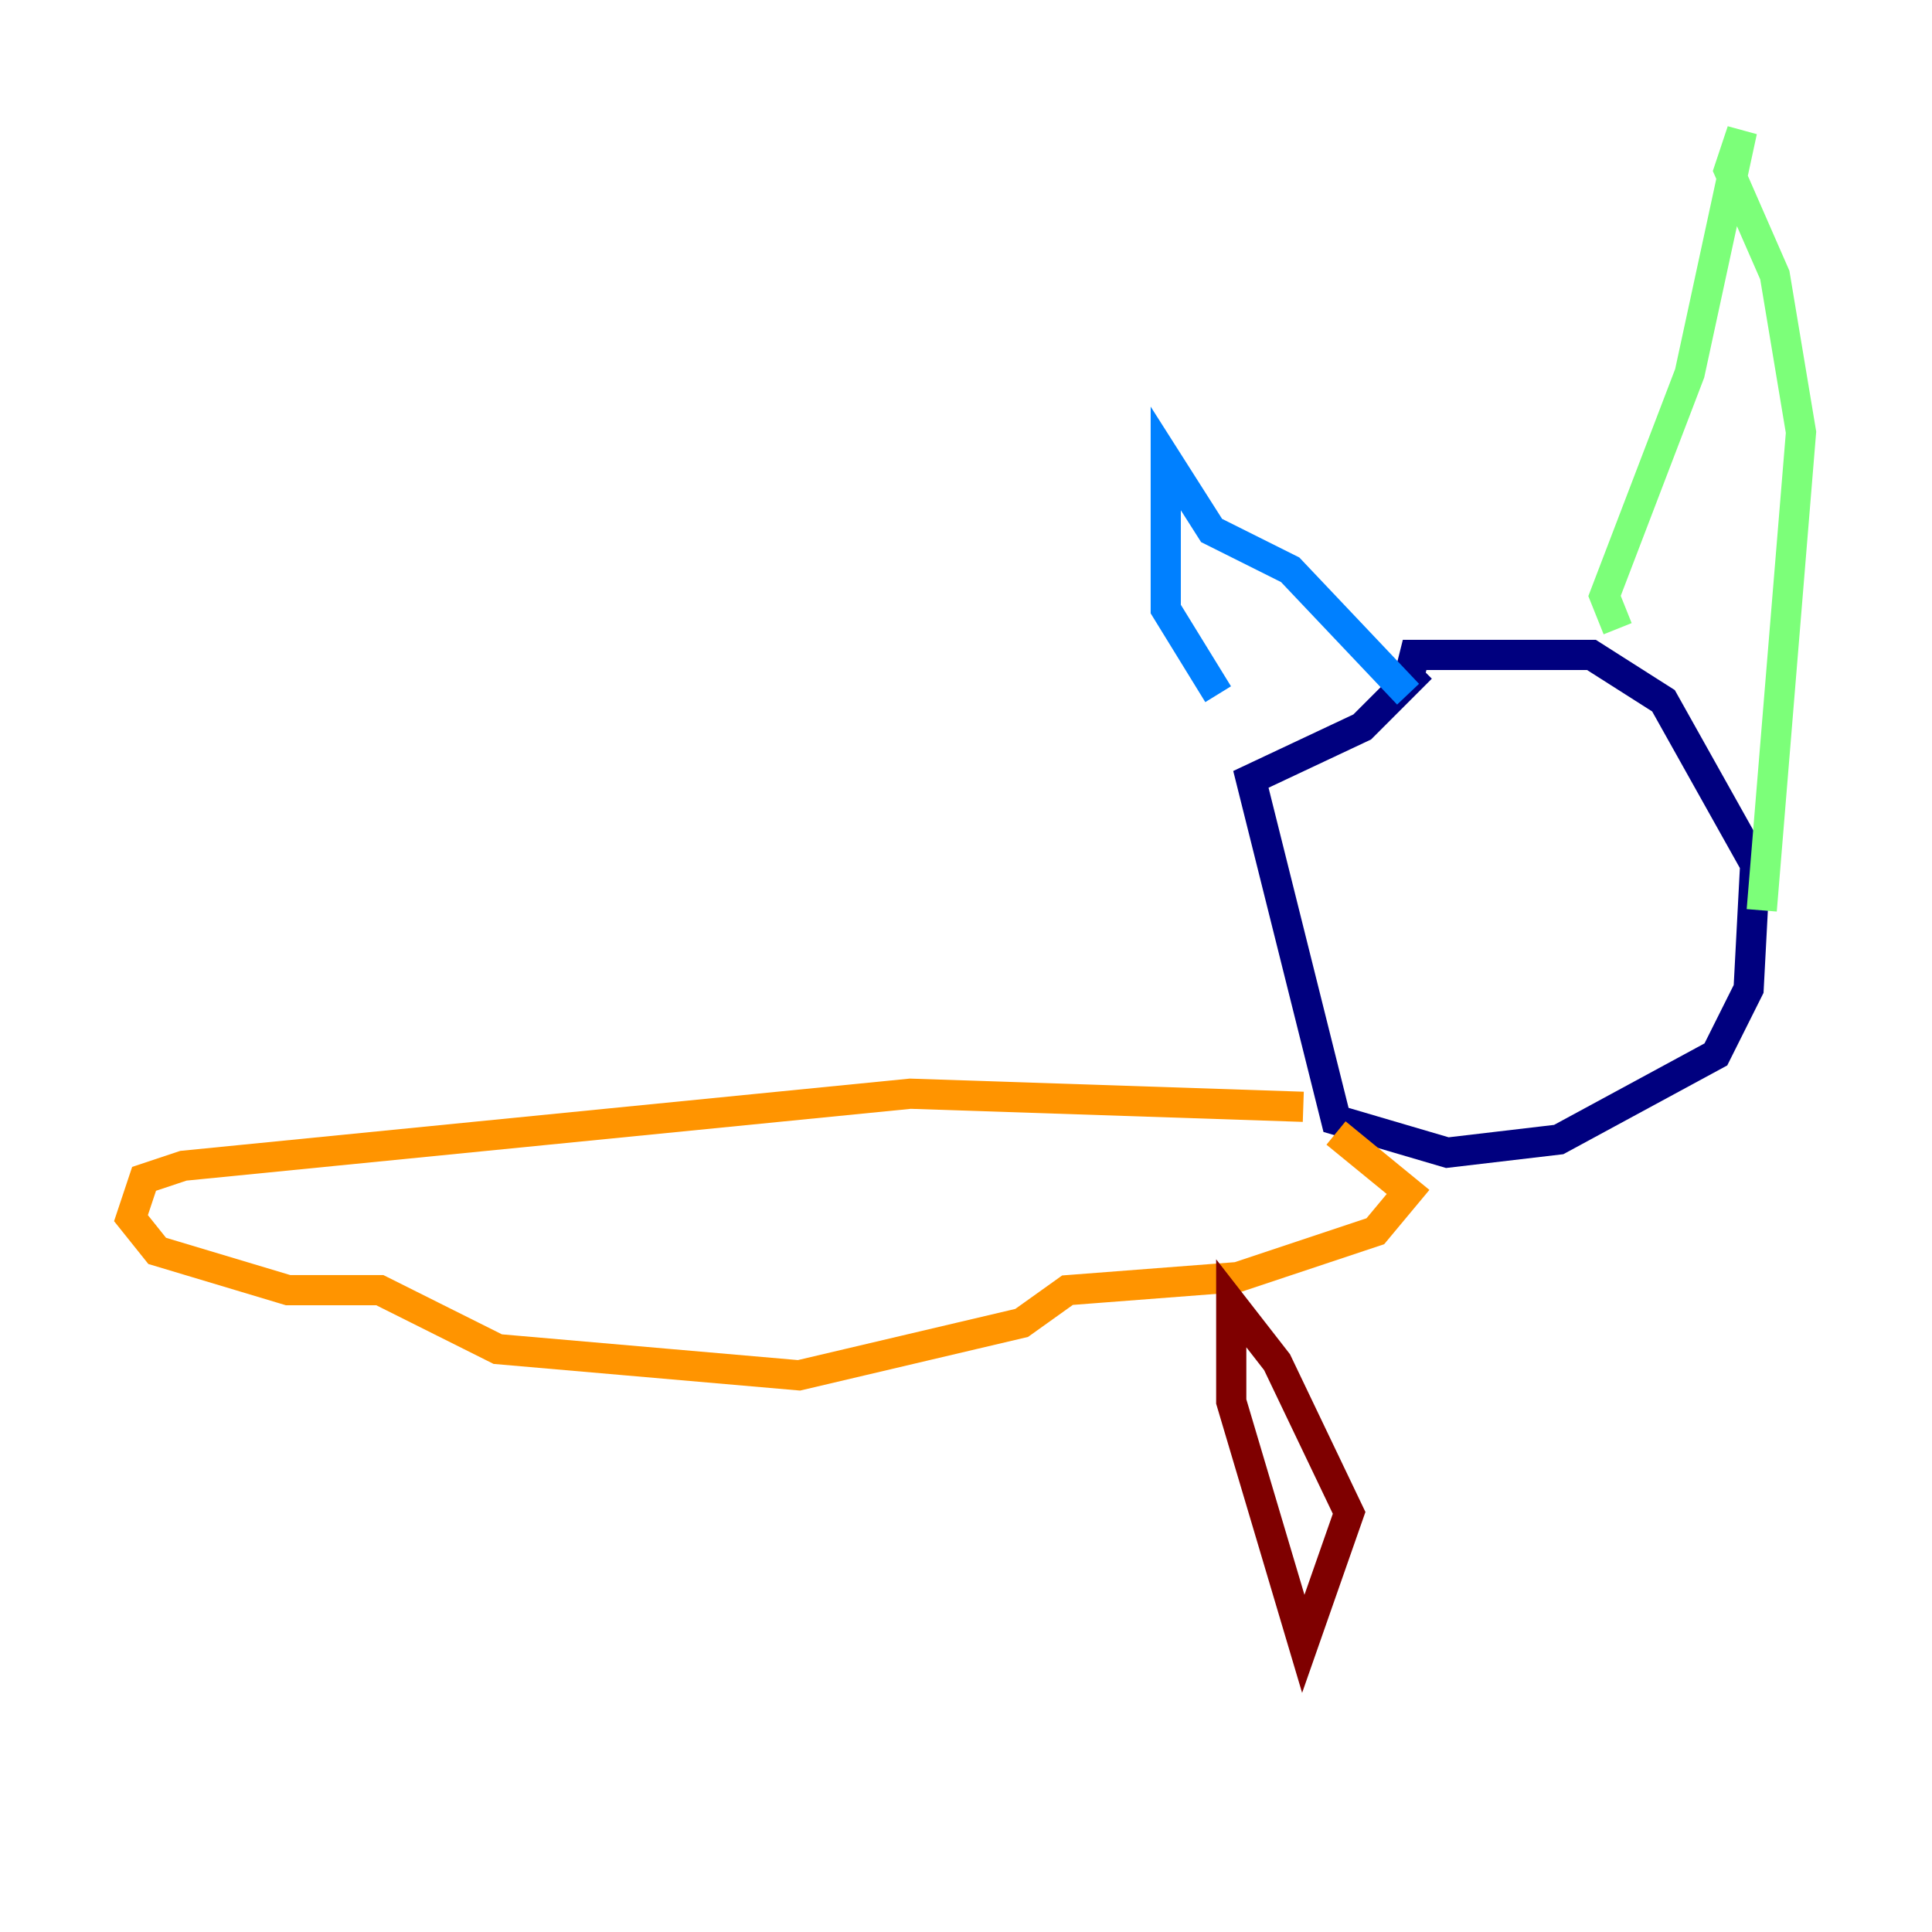 <?xml version="1.0" encoding="utf-8" ?>
<svg baseProfile="tiny" height="128" version="1.2" viewBox="0,0,128,128" width="128" xmlns="http://www.w3.org/2000/svg" xmlns:ev="http://www.w3.org/2001/xml-events" xmlns:xlink="http://www.w3.org/1999/xlink"><defs /><polyline fill="none" points="94.156,44.258 90.251,48.163 82.875,51.634 88.515,74.197 95.891,76.366 103.268,75.498 113.681,69.858 115.851,65.519 116.285,57.275 110.21,46.427 105.437,43.39 93.722,43.39 93.288,45.125" stroke="#00007f" stroke-width="2" /><polyline fill="none" points="80.705,45.993 77.234,40.352 77.234,30.373 80.271,35.146 85.478,37.749 93.288,45.993" stroke="#0080ff" stroke-width="2" /><polyline fill="none" points="107.173,41.654 106.305,39.485 111.946,24.732 115.417,8.678 114.549,11.281 117.586,18.224 119.322,28.637 116.719,60.312" stroke="#7cff79" stroke-width="2" /><polyline fill="none" points="86.346,73.329 60.312,72.461 12.149,77.234 9.546,78.102 8.678,80.705 10.414,82.875 19.091,85.478 25.166,85.478 32.976,89.383 52.936,91.119 67.688,87.647 70.725,85.478 82.007,84.61 91.119,81.573 93.288,78.969 88.515,75.064" stroke="#ff9400" stroke-width="2" /><polyline fill="none" points="81.573,86.346 81.573,92.854 86.346,108.909 89.383,100.231 84.61,90.251 81.573,86.346 81.573,89.383" stroke="#7f0000" stroke-width="2" /></svg>